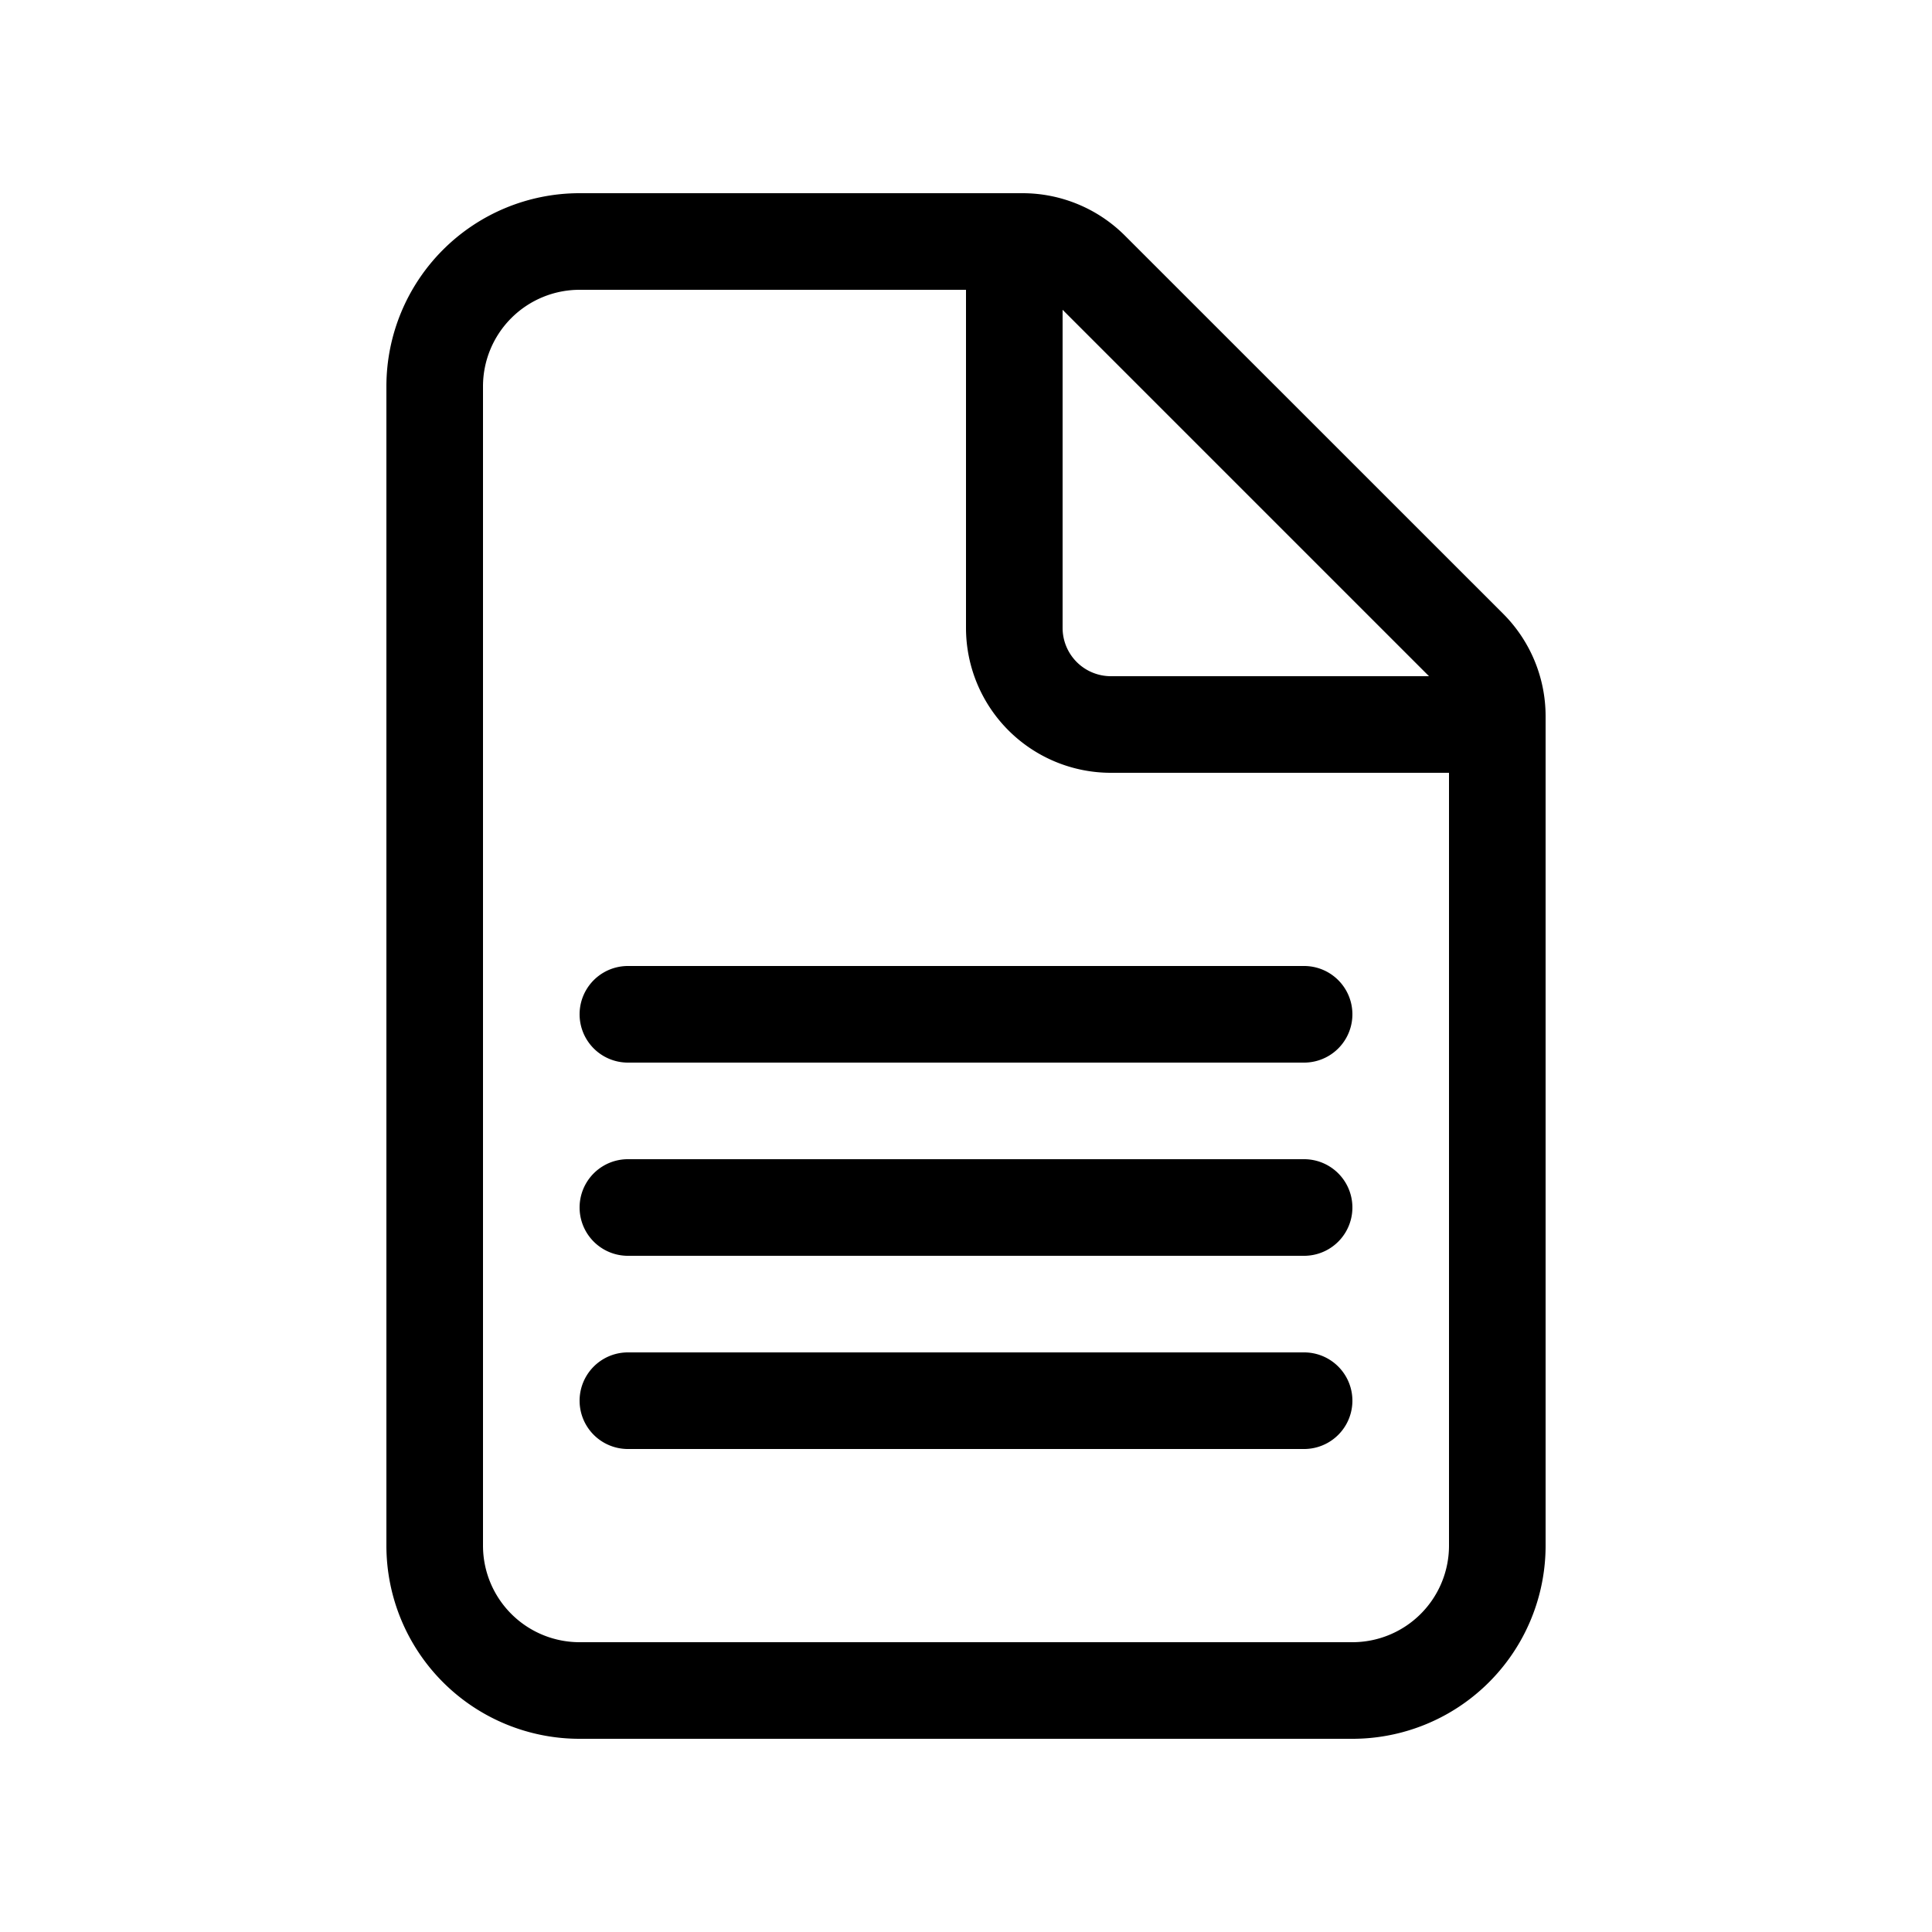 <svg xmlns="http://www.w3.org/2000/svg" width="20" height="20" viewBox="0 0 20 20"><path d="M6.5 10a.5.5 0 0 0 0 1h7a.5.5 0 0 0 0-1h-7Zm0 2a.5.5 0 0 0 0 1h7a.5.5 0 0 0 0-1h-7Zm0 2a.5.5 0 0 0 0 1h7a.5.5 0 0 0 0-1h-7ZM4 4a2 2 0 0 1 2-2h4.586a1.5 1.5 0 0 1 1.06.44l3.915 3.914A1.5 1.5 0 0 1 16 7.414V16a2 2 0 0 1-2 2H6a2 2 0 0 1-2-2V4Zm2-1a1 1 0 0 0-1 1v12a1 1 0 0 0 1 1h8a1 1 0 0 0 1-1V8h-3.5A1.5 1.5 0 0 1 10 6.5V3H6Zm5.5 4h3.293L11 3.207V6.5a.5.5 0 0 0 .5.5Z"/></svg>
